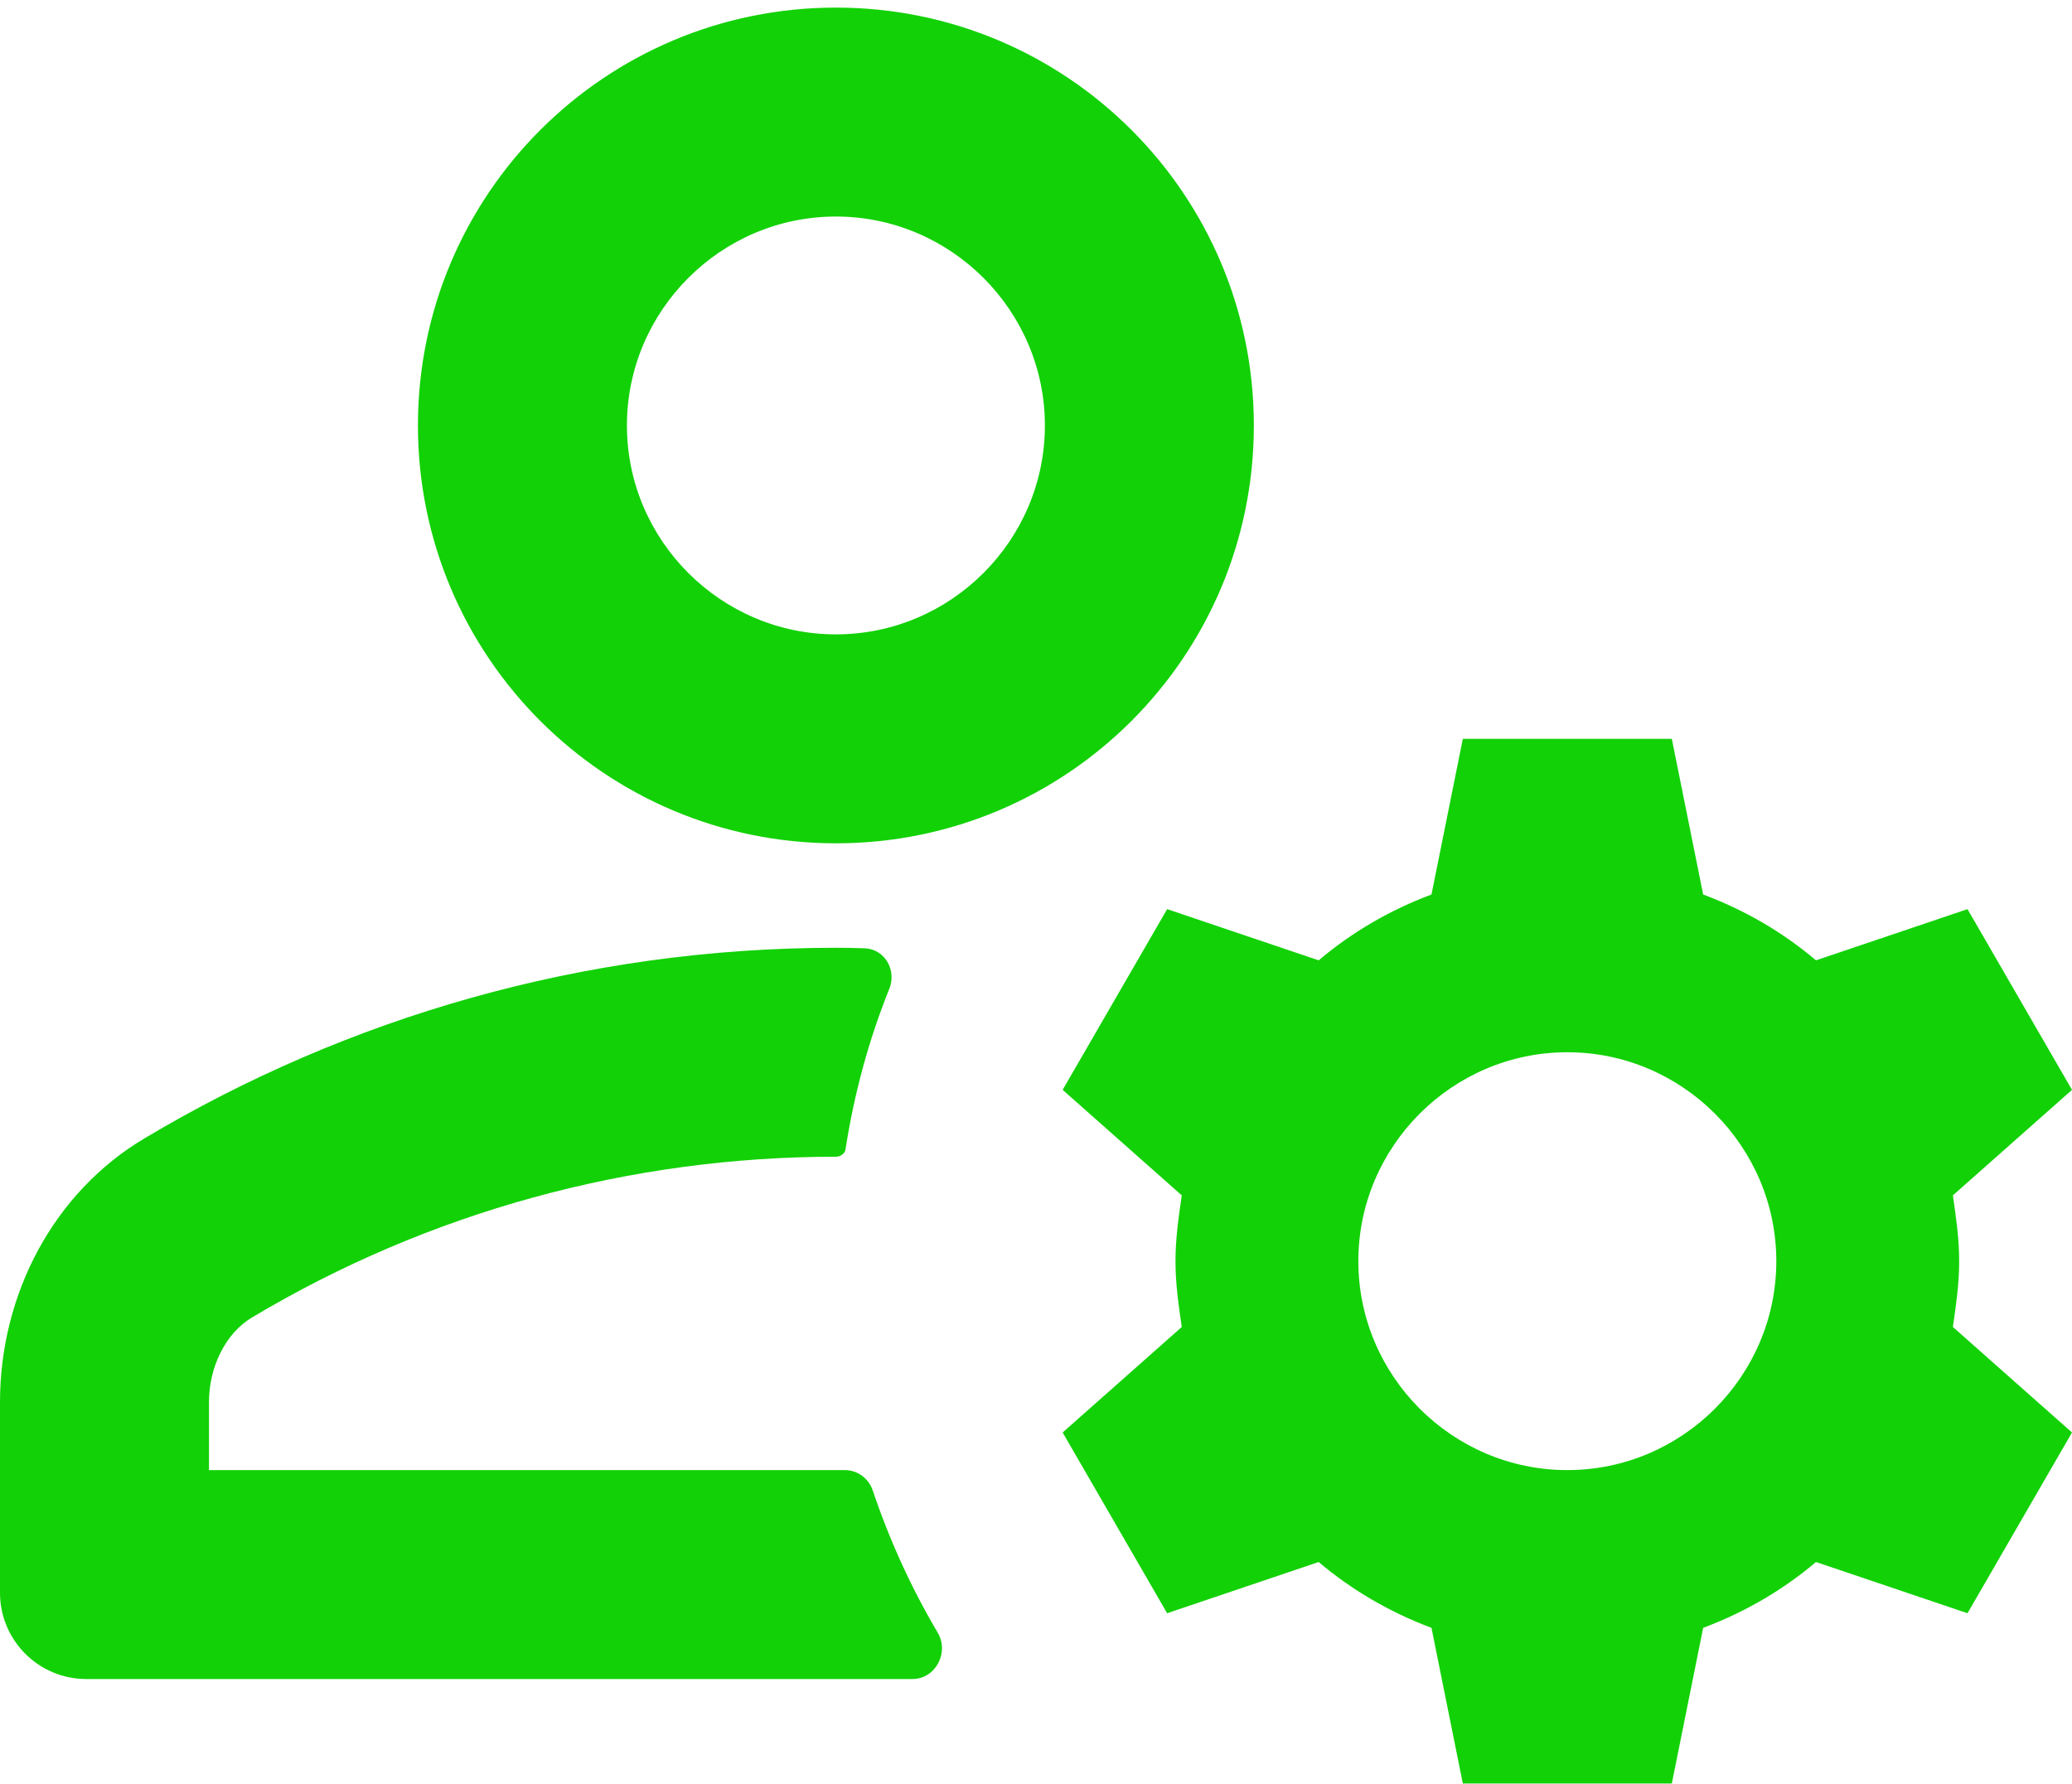 <svg width="72" height="62" viewBox="0 0 72 62" fill="none" xmlns="http://www.w3.org/2000/svg">
<path d="M7.262 51.096V48.736C7.262 47.502 7.843 46.34 8.75 45.795C14.886 42.128 21.894 40.204 29.047 40.204C29.2 40.204 29.357 40.1 29.381 39.949C29.681 38.004 30.194 36.126 30.904 34.364C31.164 33.719 30.744 32.985 30.048 32.96C29.719 32.948 29.386 32.942 29.047 32.942C20.26 32.942 12.055 35.375 5.047 39.55C1.852 41.438 0 44.996 0 48.736V55.358C0 57.015 1.343 58.358 3 58.358H31.701C32.51 58.358 32.994 57.44 32.583 56.743C31.669 55.196 30.909 53.534 30.326 51.801C30.186 51.384 29.799 51.096 29.36 51.096H7.262ZM29.047 29.311C37.071 29.311 43.57 22.812 43.57 14.788C43.57 6.763 37.071 0.264 29.047 0.264C21.023 0.264 14.523 6.763 14.523 14.788C14.523 22.812 21.023 29.311 29.047 29.311ZM29.047 7.526C33.041 7.526 36.309 10.794 36.309 14.788C36.309 18.782 33.041 22.049 29.047 22.049C25.053 22.049 21.785 18.782 21.785 14.788C21.785 10.794 25.053 7.526 29.047 7.526ZM68.079 43.834C68.079 43.036 67.97 42.309 67.861 41.547L72 37.88L68.369 31.599L63.104 33.378C61.943 32.397 60.635 31.635 59.183 31.09L58.094 25.68H50.832L49.743 31.09C48.291 31.635 46.983 32.397 45.822 33.378L40.557 31.599L36.926 37.88L41.065 41.547C40.956 42.309 40.847 43.036 40.847 43.834C40.847 44.633 40.956 45.359 41.065 46.122L36.926 49.789L40.557 56.071L45.822 54.291C46.983 55.272 48.291 56.034 49.743 56.579L50.832 61.989H58.094L59.183 56.579C60.635 56.034 61.943 55.272 63.104 54.291L68.369 56.071L72 49.789L67.861 46.122C67.97 45.359 68.079 44.633 68.079 43.834ZM54.463 51.096C50.469 51.096 47.201 47.828 47.201 43.834C47.201 39.841 50.469 36.573 54.463 36.573C58.457 36.573 61.725 39.841 61.725 43.834C61.725 47.828 58.457 51.096 54.463 51.096Z" fill="#12D106"/>
</svg>

